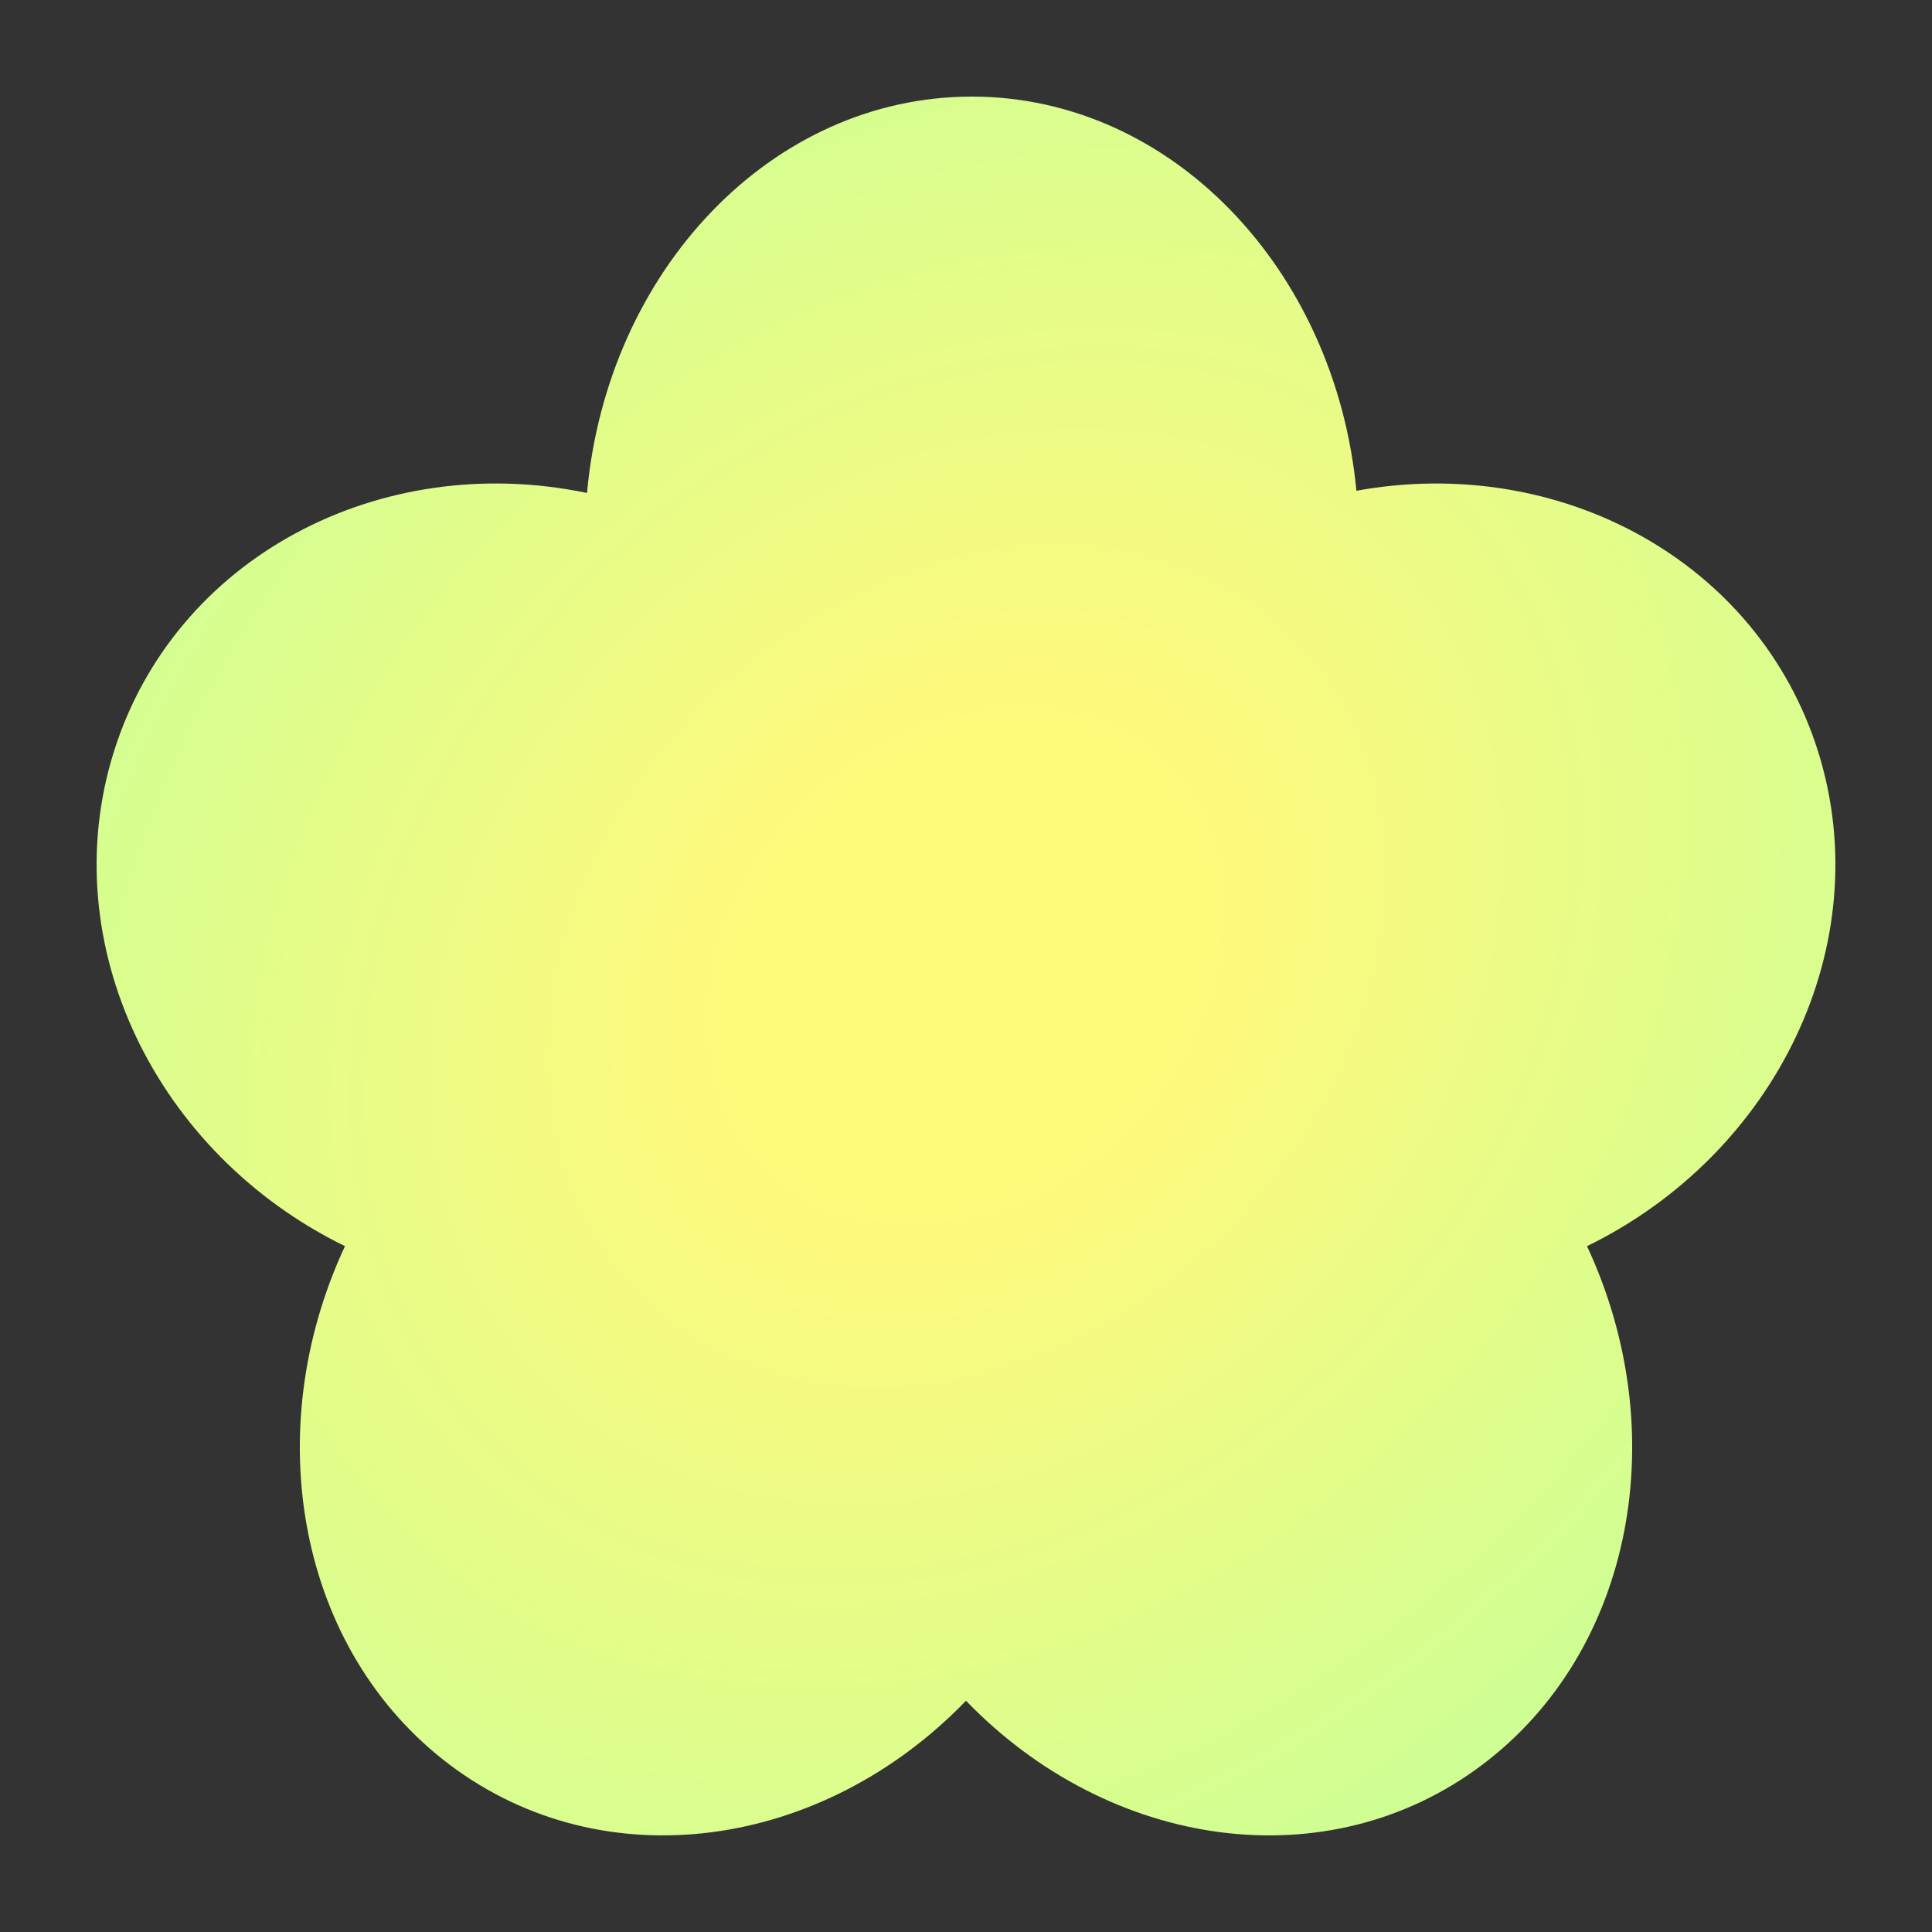 <svg width="200" height="200" viewBox="0 0 200 200" fill="none" xmlns="http://www.w3.org/2000/svg">
<rect x="0" y="0" width="200" height="200" fill="#333333" stroke="none"/>
<path d="M100.602 10C121.24 10 138.229 27.857 140.415 50.803C161.486 46.968 182.026 58.104 188.208 77.798C194.452 97.69 183.885 119.428 164.287 129.003C173.26 148.217 169.146 170.88 153.426 182.703C137.446 194.721 114.881 191.472 100 176.062C85.119 191.471 62.555 194.721 46.575 182.703C30.855 170.88 26.74 148.217 35.713 129.003C16.115 119.428 5.549 97.69 11.793 77.798C18.09 57.736 39.287 46.554 60.767 51.032C62.86 27.976 79.896 10 100.602 10Z" fill="url(#paint0_radial_176_757)"/>
<defs>
<radialGradient id="paint0_radial_176_757" cx="0" cy="0" r="1" gradientUnits="userSpaceOnUse" gradientTransform="translate(100 100) rotate(133.792) scale(130.05 104.62)">
<stop offset="0.218" stop-color="#FFF97C"/>
<stop offset="1" stop-color="#C9FF96"/>
</radialGradient>
</defs>
</svg>
